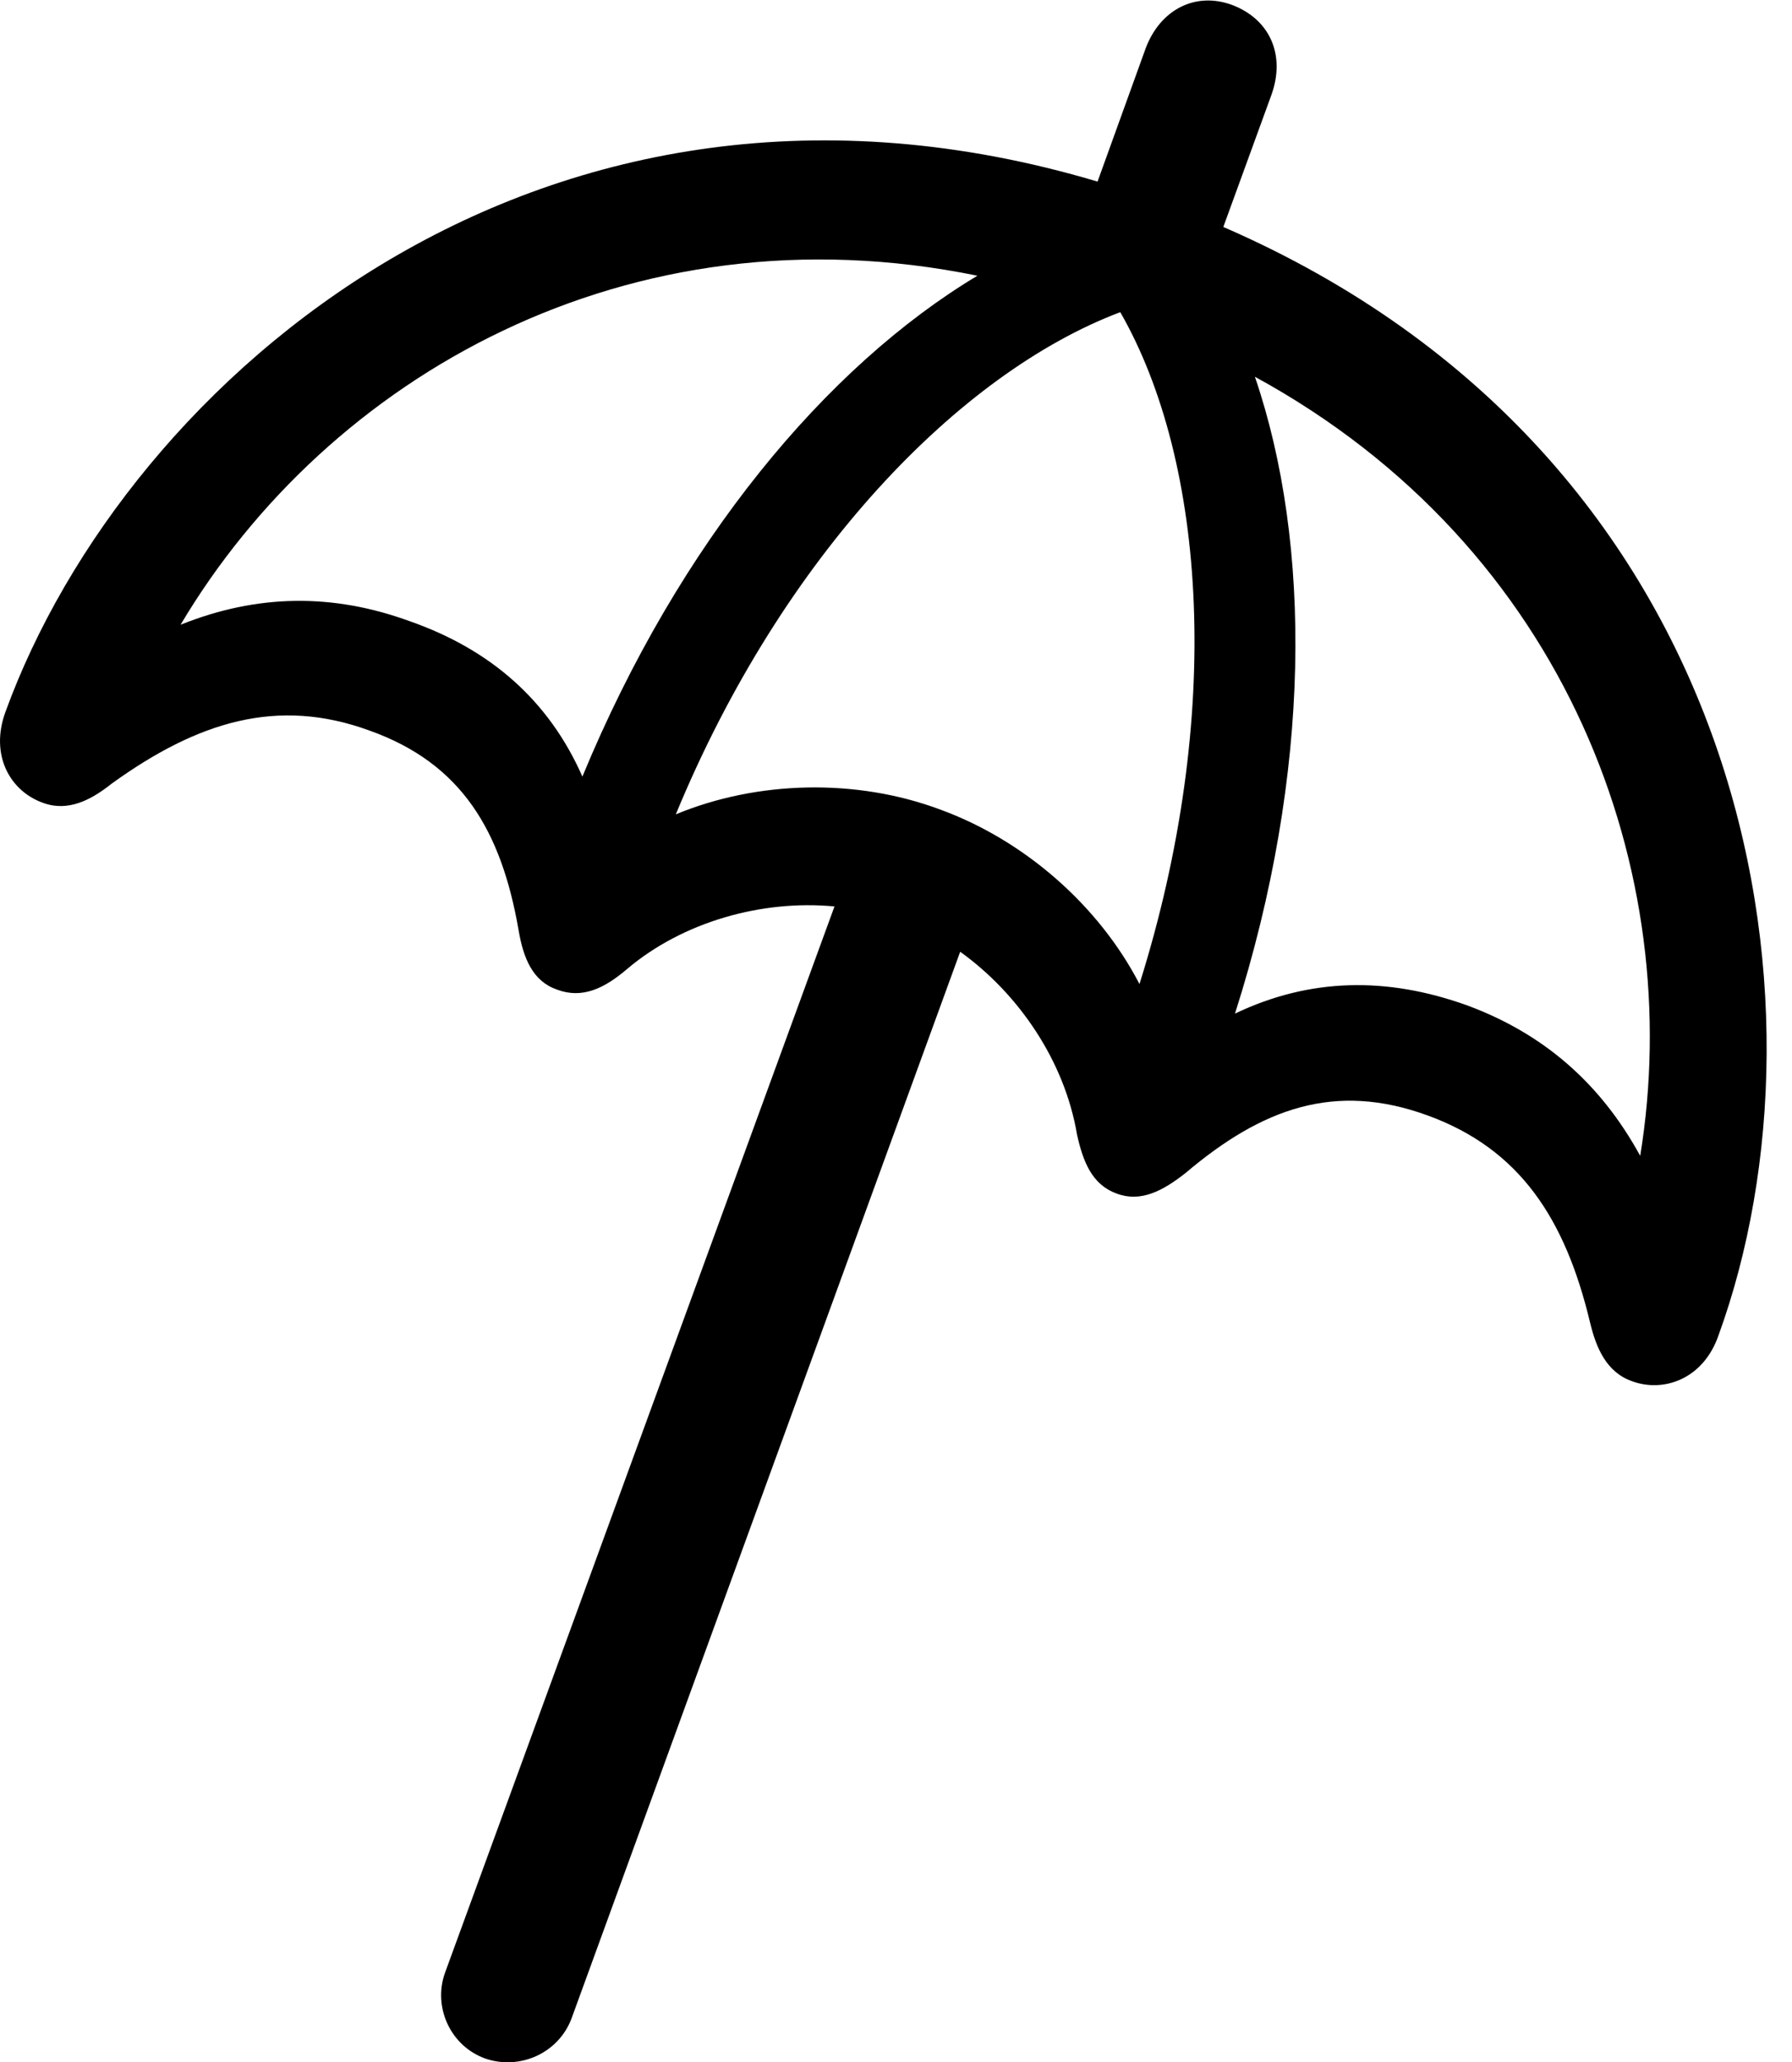 <svg version="1.1" xmlns="http://www.w3.org/2000/svg" xmlns:xlink="http://www.w3.org/1999/xlink" width="25.477" height="29.313" viewBox="0 0 25.477 29.313">
 <g>
  <rect height="29.313" opacity="0" width="25.477" x="0" y="0"/>
  <path d="M0.077 10.12C-0.147 10.736 0.146 11.243 0.605 11.409C0.966 11.546 1.298 11.37 1.591 11.136C2.812 10.257 3.944 9.905 5.253 10.384C6.571 10.853 7.128 11.819 7.372 13.216C7.44 13.626 7.577 13.948 7.919 14.066C8.28 14.202 8.593 14.046 8.905 13.782C9.706 13.099 10.839 12.786 11.864 12.884L6.327 28.04C6.151 28.528 6.405 29.085 6.903 29.261C7.392 29.427 7.938 29.183 8.124 28.694L13.651 13.528C14.482 14.124 15.136 15.081 15.312 16.126C15.399 16.517 15.526 16.839 15.878 16.966C16.22 17.093 16.532 16.927 16.855 16.673C17.939 15.755 18.974 15.374 20.292 15.853C21.61 16.331 22.255 17.327 22.607 18.802C22.694 19.163 22.841 19.505 23.202 19.632C23.651 19.798 24.218 19.603 24.433 18.978C26.151 14.251 24.921 6.497 17.392 3.226L18.075 1.351C18.28 0.784 18.056 0.276 17.519 0.071C16.991-0.124 16.493 0.14 16.288 0.687L15.604 2.581C7.733 0.237 1.806 5.374 0.077 10.12ZM2.567 8.88C4.657 5.364 8.925 2.903 13.896 3.919C11.747 5.208 9.657 7.708 8.28 11.038C7.802 9.954 6.972 9.232 5.829 8.831C4.735 8.431 3.661 8.441 2.567 8.88ZM9.608 11.575C11.132 7.884 13.651 5.296 15.927 4.437C17.148 6.566 17.401 10.169 16.2 13.987C15.624 12.874 14.569 11.946 13.368 11.507C12.167 11.058 10.761 11.097 9.608 11.575ZM17.558 14.407C18.651 10.98 18.651 7.728 17.841 5.355C22.294 7.786 23.974 12.415 23.319 16.429C22.753 15.394 21.942 14.691 20.858 14.29C19.716 13.88 18.622 13.899 17.558 14.407Z" fill="currentColor"/>
 </g>
</svg>
